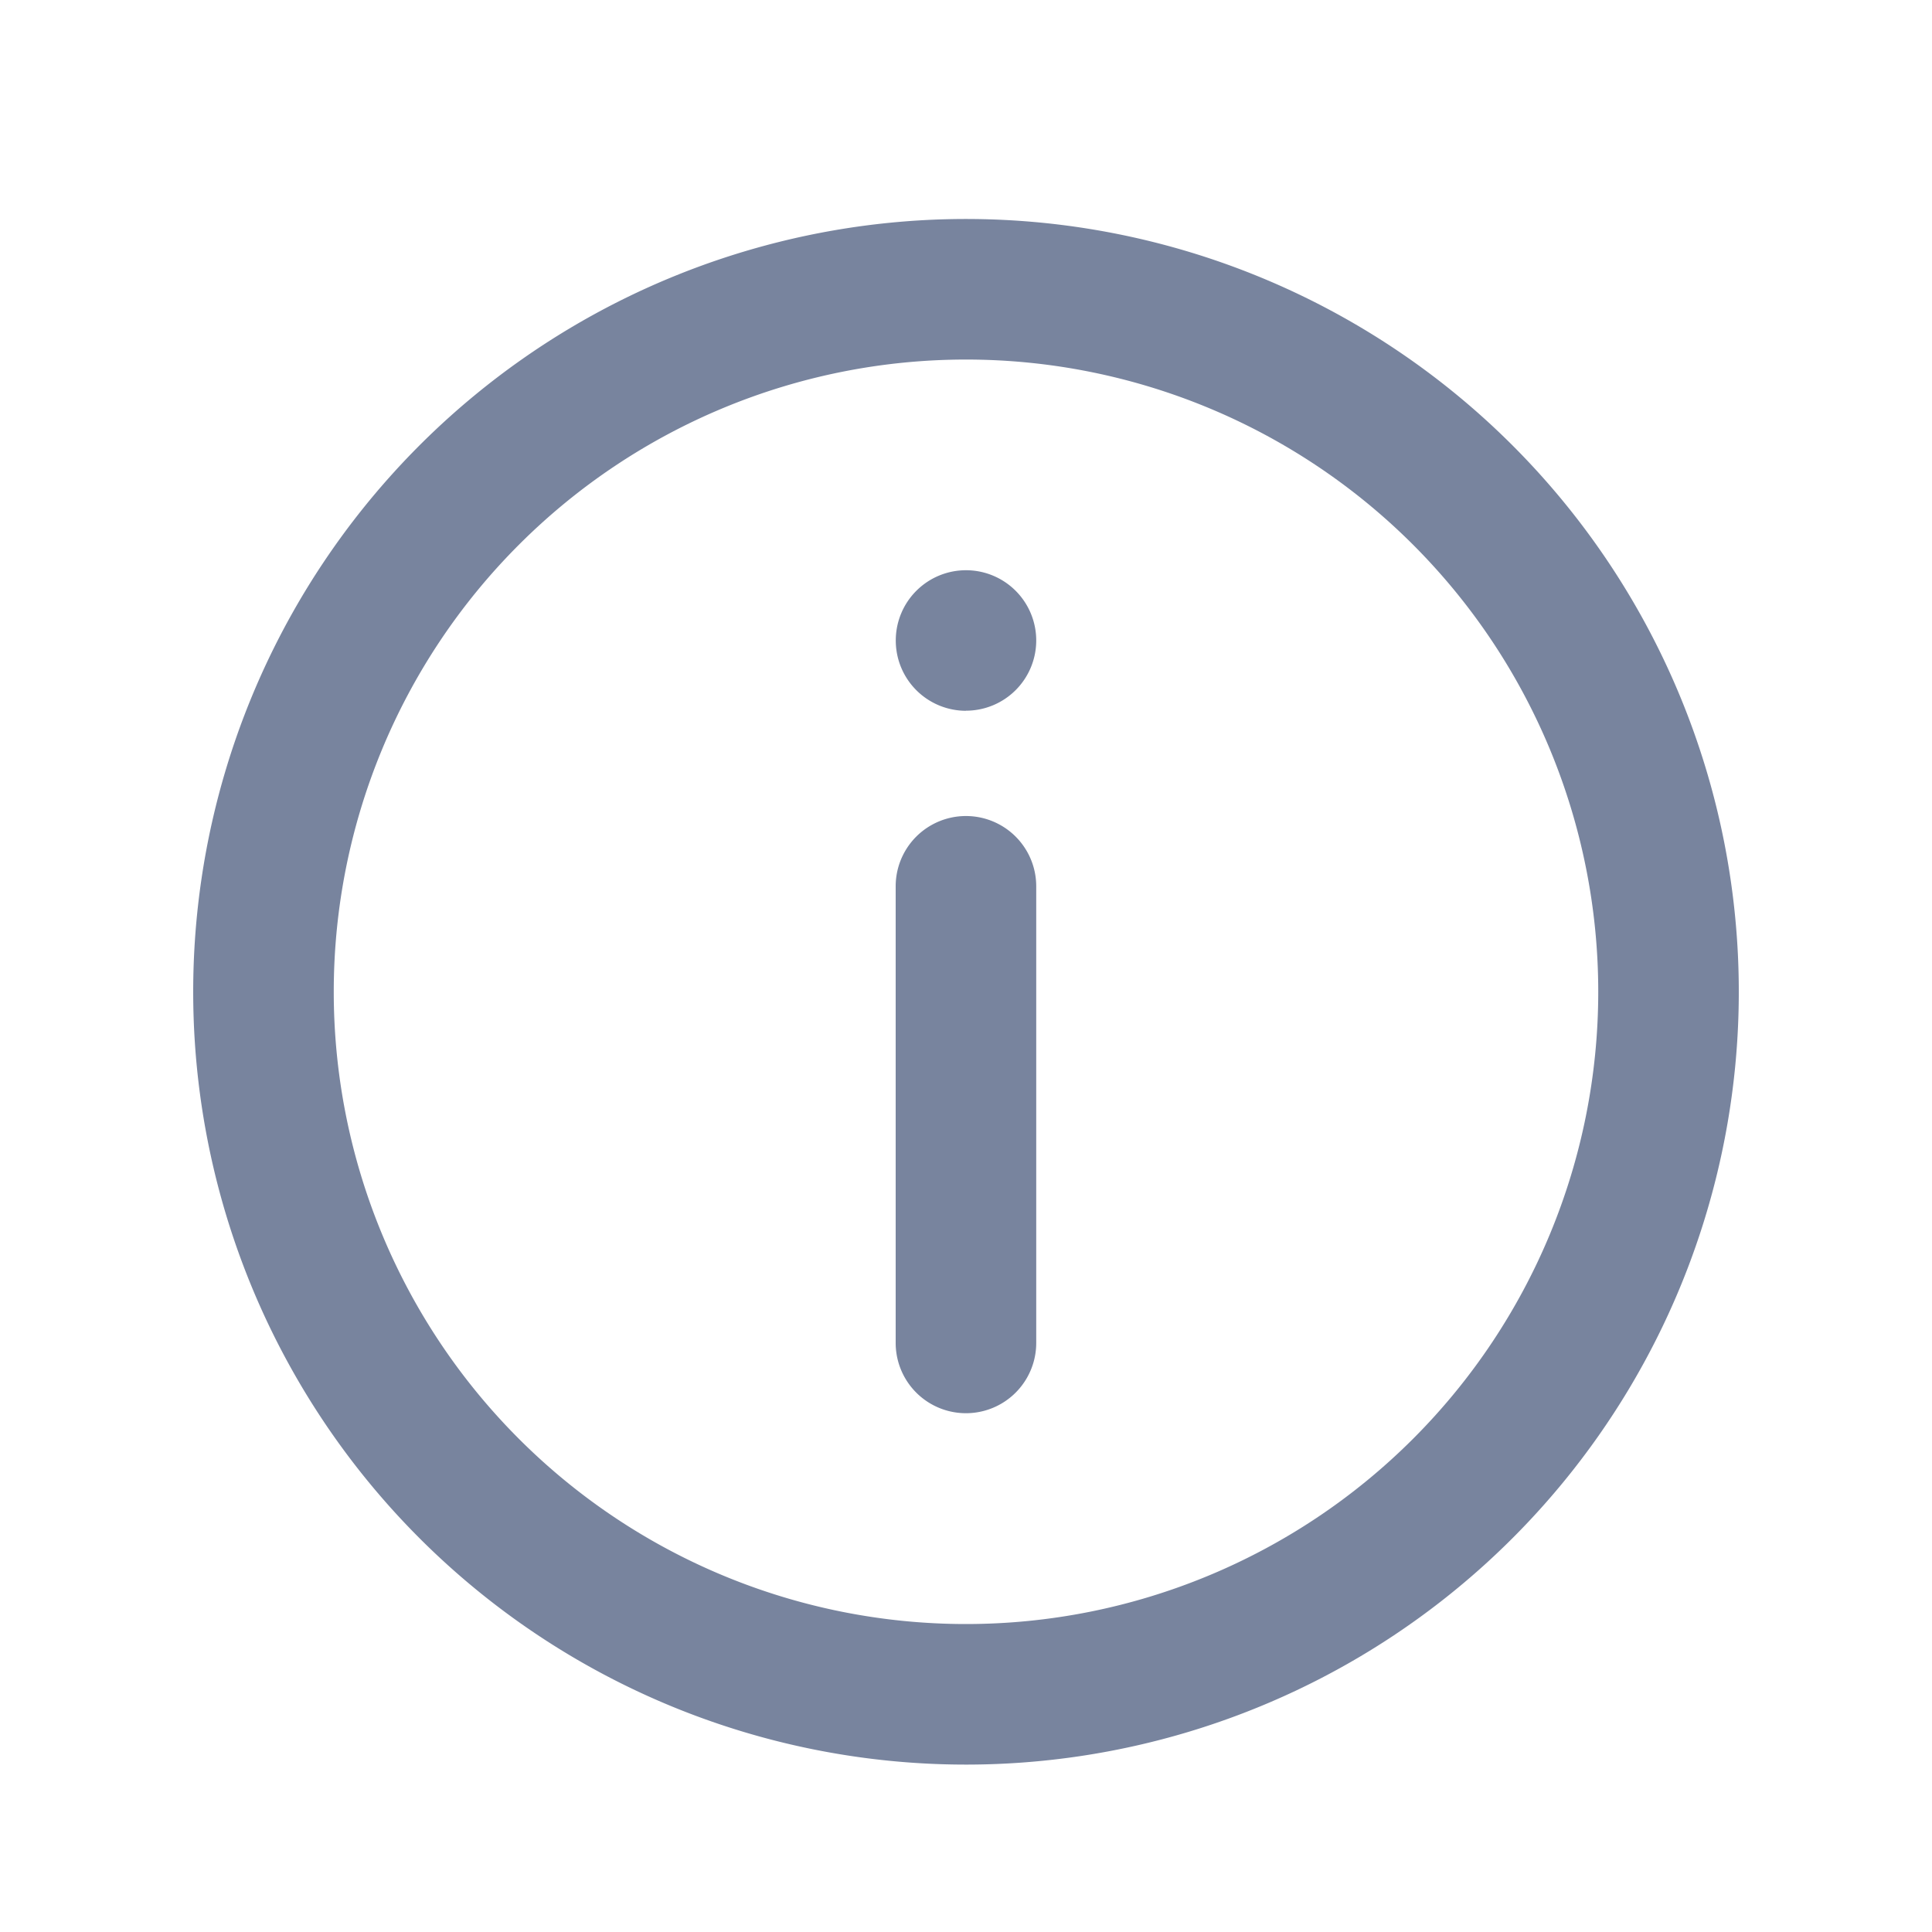 <svg id="icon" xmlns="http://www.w3.org/2000/svg" width="20" height="20" viewBox="0 0 20 20">
  <rect id="bg" width="20" height="20" fill="none"/>
  <path id="path" d="M10,18a8,8,0,1,0-8-8A8,8,0,0,0,10,18Zm0-1.455A6.545,6.545,0,1,1,16.545,10,6.546,6.546,0,0,1,10,16.545Zm0-9.455a.727.727,0,1,0-.727-.727A.727.727,0,0,0,10,7.091Zm.727,1.818a.727.727,0,0,0-1.455,0v4.727a.727.727,0,0,0,1.455,0Z" transform="translate(0 0.267)" fill="#78849e"/>
</svg>
